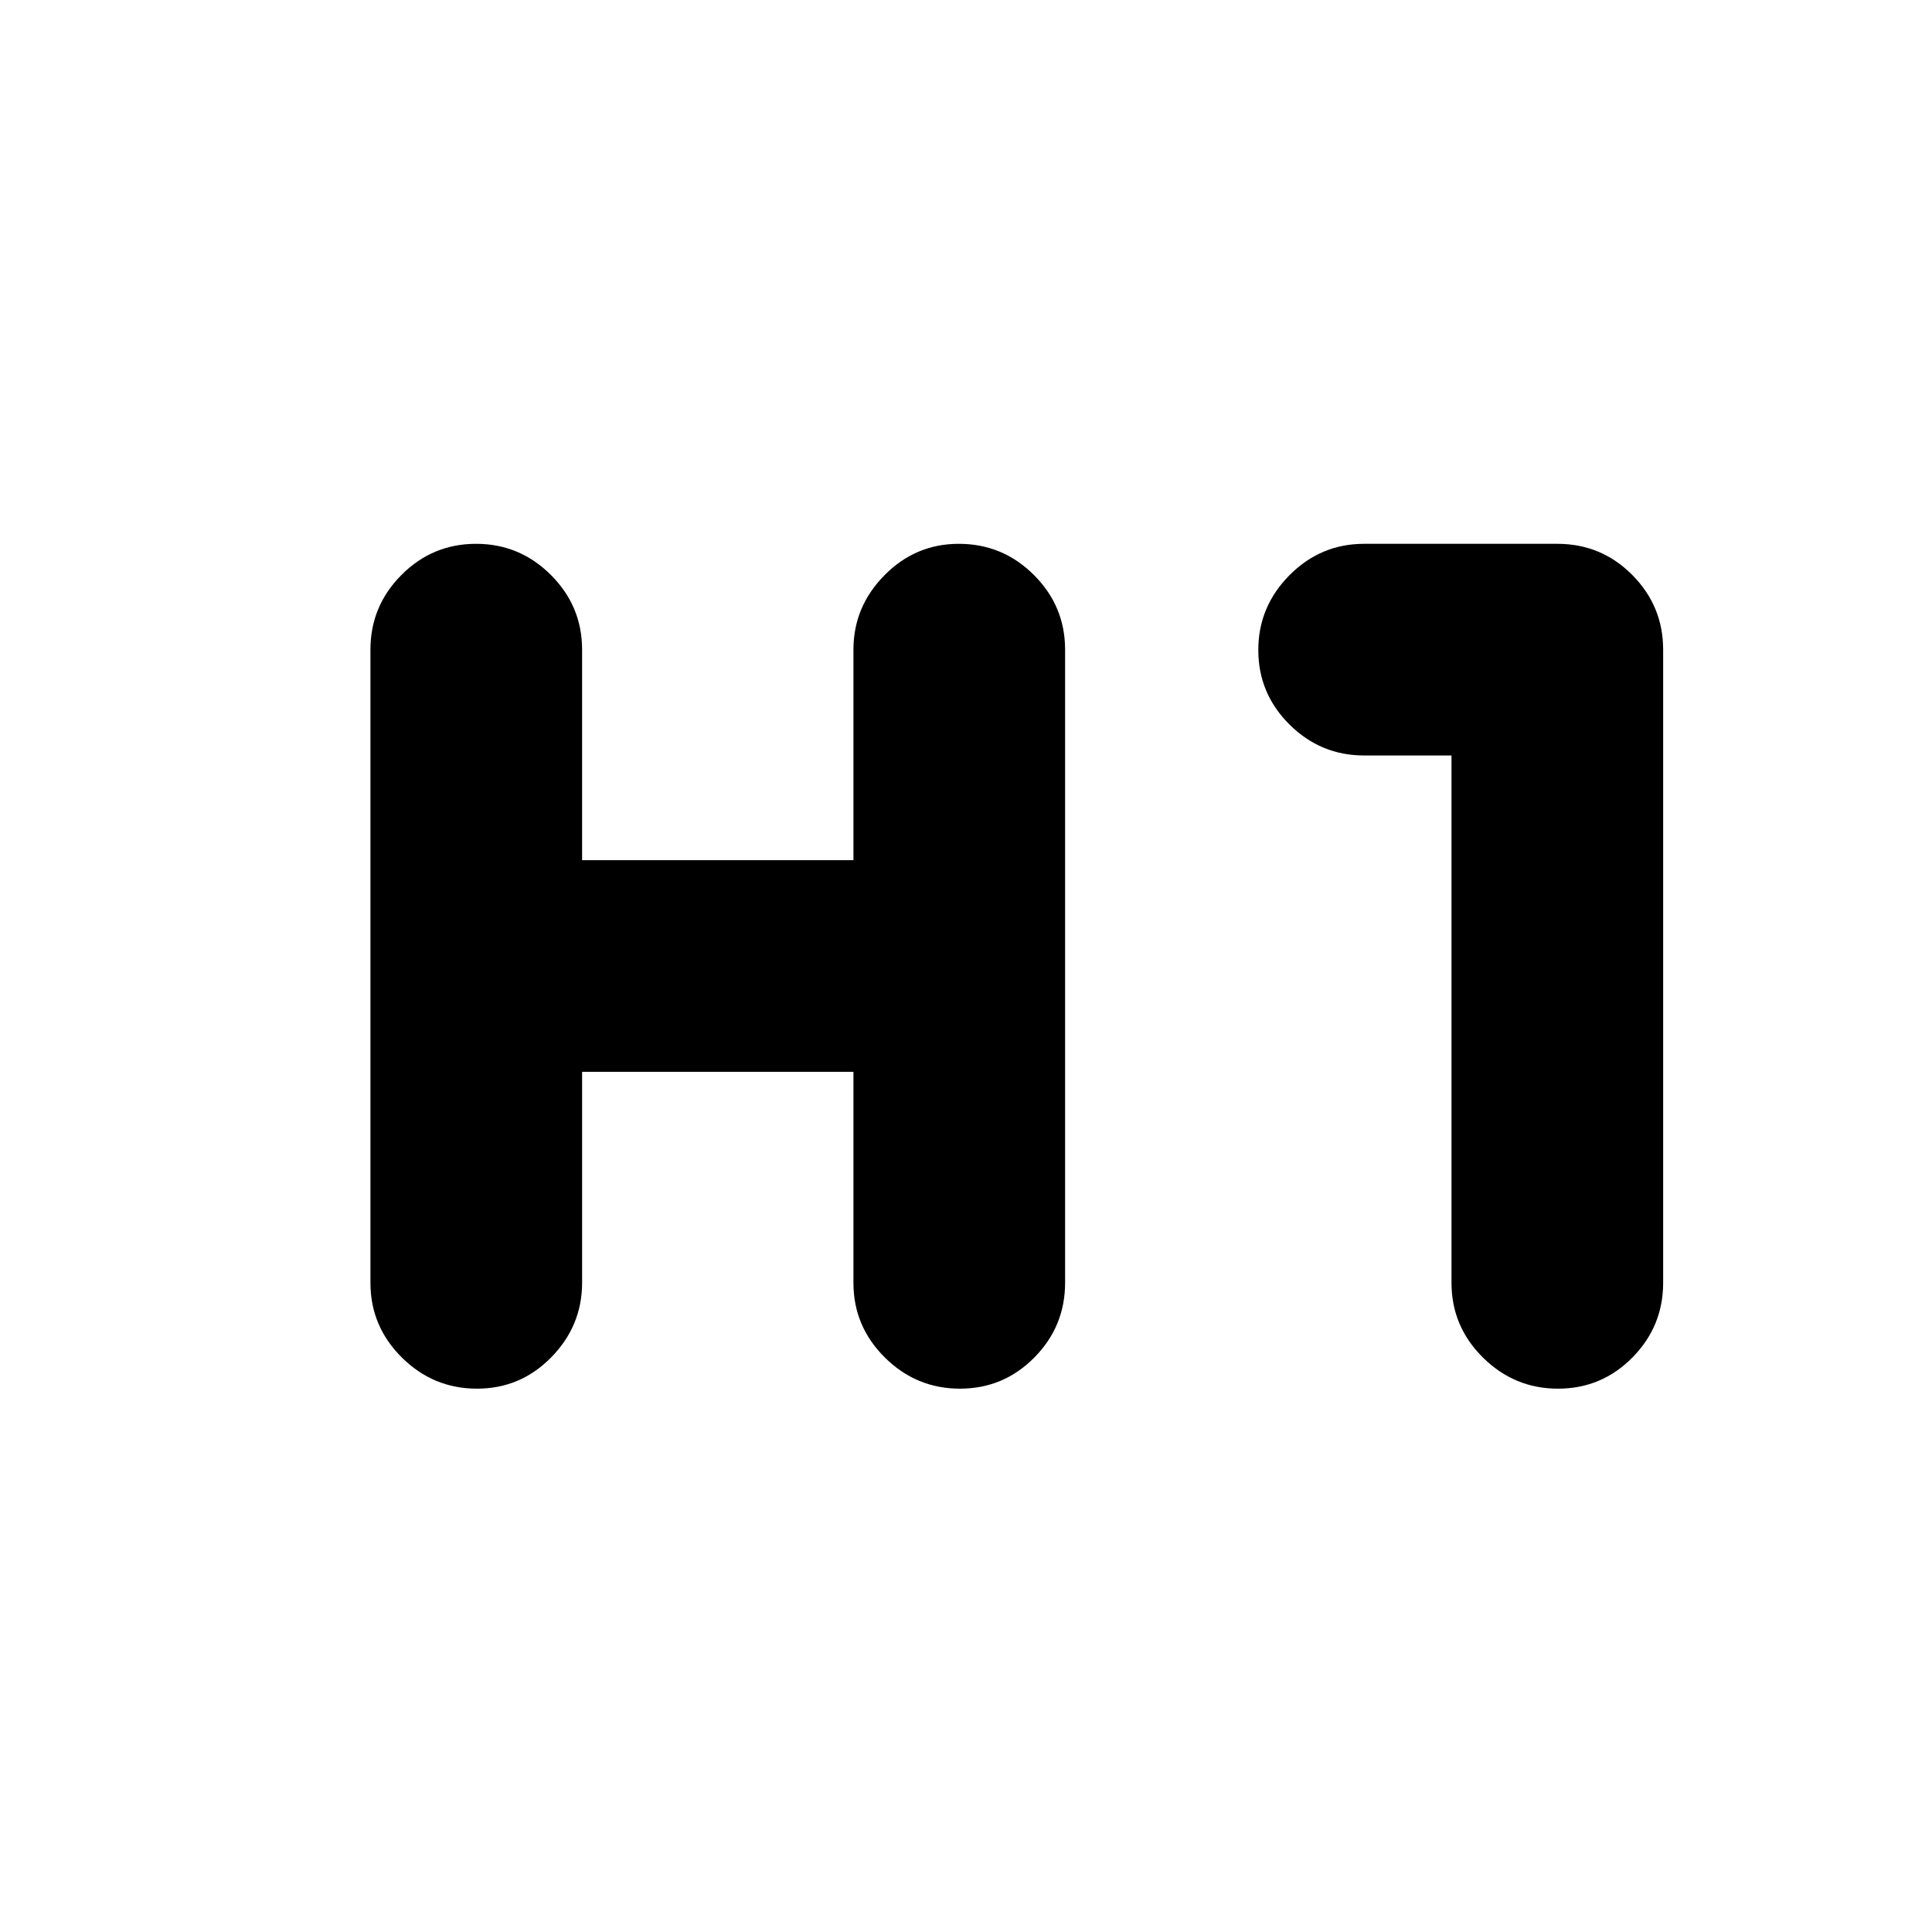 <svg xmlns="http://www.w3.org/2000/svg" height="20" viewBox="0 -960 960 960" width="20"><path d="M236.98-269.98q-21.67 0-37.29-15.47-15.62-15.48-15.62-37.12V-637.2q0-21.63 15.41-37.11 15.41-15.47 37.08-15.47 21.67 0 37.17 15.47 15.51 15.48 15.51 37.11v104.61h134.83V-637.2q0-21.33 15.41-36.96 15.41-15.62 36.96-15.62 21.79 0 37.29 15.47 15.51 15.48 15.51 37.11v314.63q0 21.64-15.29 37.12-15.3 15.47-36.97 15.47-21.67 0-37.29-15.47-15.62-15.48-15.62-37.12v-104.84H289.24v104.84q0 21.34-15.29 36.97-15.3 15.62-36.97 15.62Zm537.18 0q-21.67 0-37.3-15.47-15.62-15.48-15.62-37.12v-262.04h-43.41q-21.64 0-37.12-15.41-15.47-15.42-15.47-36.97 0-21.54 15.47-37.17 15.48-15.62 37.12-15.62h96q21.87 0 37.23 15.47 15.35 15.48 15.35 37.11v314.63q0 21.64-15.29 37.12-15.29 15.47-36.96 15.47Z"/></svg>